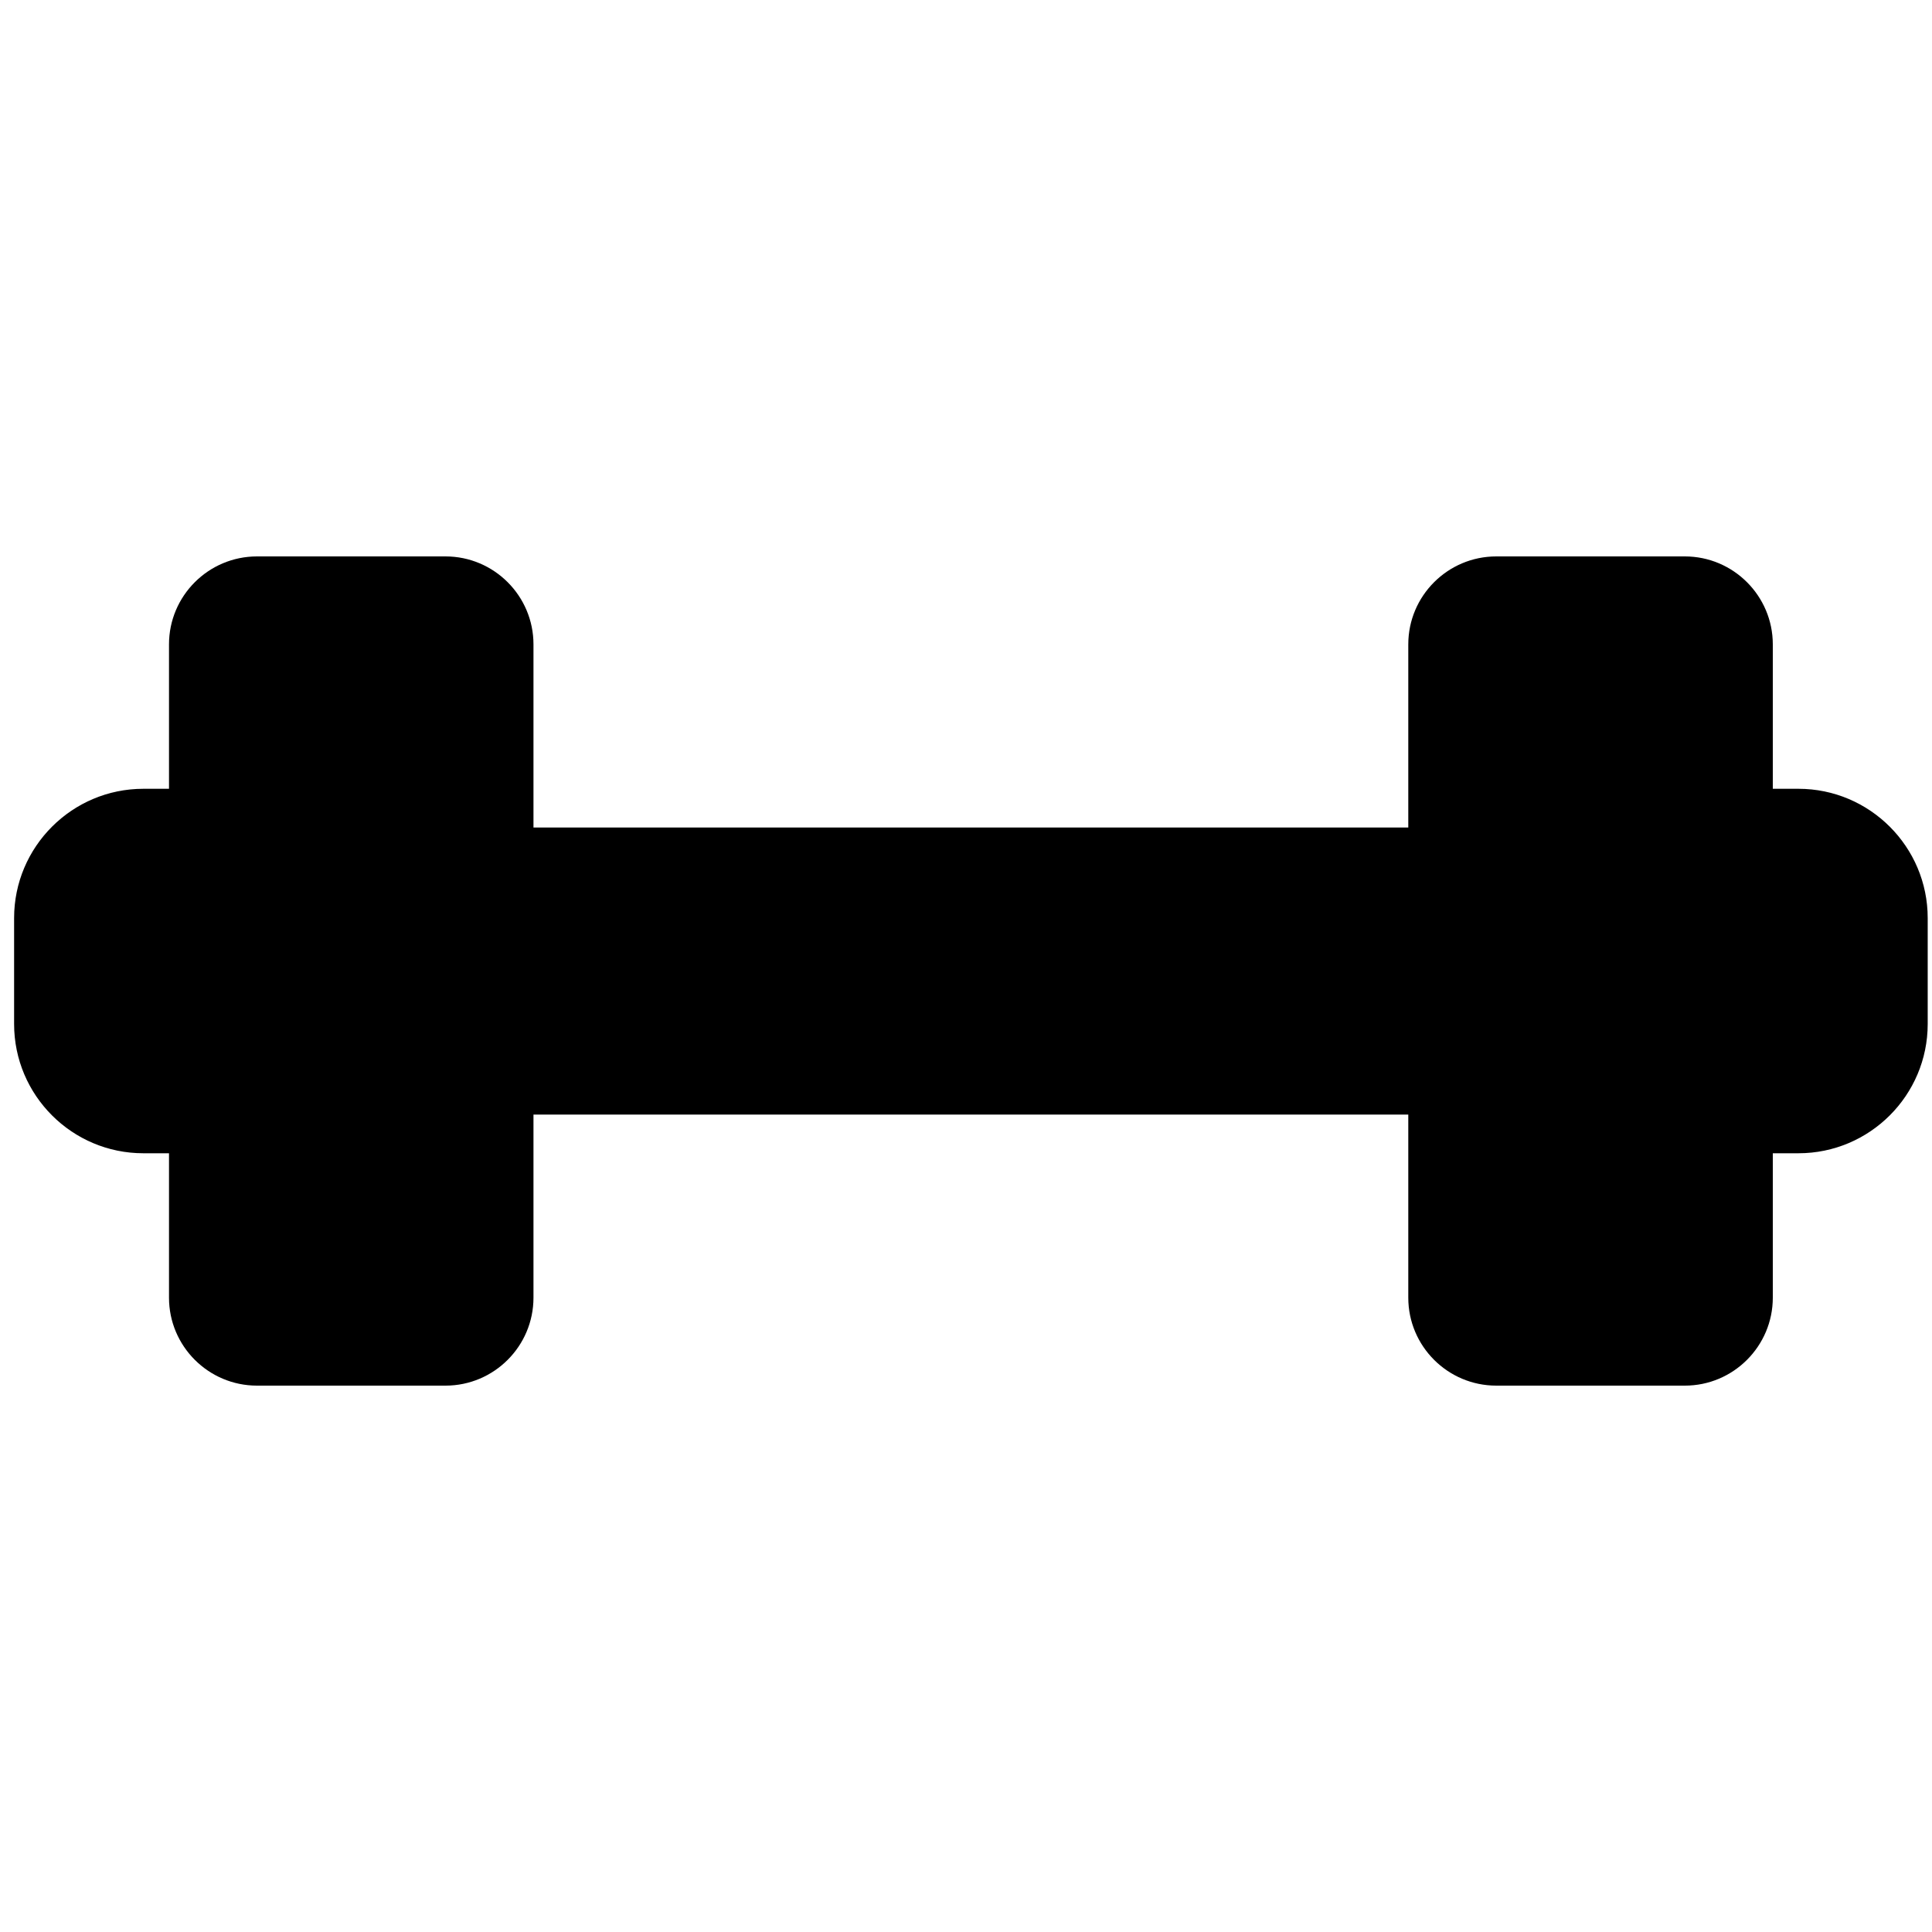 <svg width="40" height="40" viewBox="0 0 40 40" xmlns="http://www.w3.org/2000/svg">
<path fill-rule="evenodd" clip-rule="evenodd" d="M29.723 23.076H10.48C10.167 23.076 9.914 22.822 9.914 22.51V17.699C9.914 17.387 10.167 17.133 10.48 17.133H29.723C30.036 17.133 30.289 17.387 30.289 17.699V22.51C30.289 22.822 30.036 23.076 29.723 23.076Z"/>
<path fill-rule="evenodd" clip-rule="evenodd" d="M9.224 28.688H5.321C4.316 28.688 3.499 27.871 3.499 26.867V13.341C3.499 12.337 4.316 11.52 5.321 11.52H9.224C10.228 11.52 11.045 12.337 11.045 13.341V26.867C11.045 27.871 10.228 28.688 9.224 28.688Z"/>
<path fill-rule="evenodd" clip-rule="evenodd" d="M34.883 28.688H30.979C29.974 28.688 29.157 27.871 29.157 26.867V13.341C29.157 12.337 29.974 11.52 30.979 11.52H34.883C35.886 11.52 36.704 12.337 36.704 13.341V26.867C36.704 27.871 35.886 28.688 34.883 28.688Z"/>
<path fill-rule="evenodd" clip-rule="evenodd" d="M4.065 23.877H2.968C1.492 23.877 0.292 22.677 0.292 21.201V19.007C0.292 17.532 1.492 16.331 2.968 16.331H4.065C4.377 16.331 4.631 16.584 4.631 16.897V23.312C4.631 23.624 4.377 23.877 4.065 23.877Z"/>
<path fill-rule="evenodd" clip-rule="evenodd" d="M37.235 23.877H36.138C35.825 23.877 35.572 23.624 35.572 23.312V16.897C35.572 16.584 35.825 16.331 36.138 16.331H37.235C38.71 16.331 39.911 17.532 39.911 19.007V21.201C39.911 22.677 38.71 23.877 37.235 23.877Z"/>
</svg>
